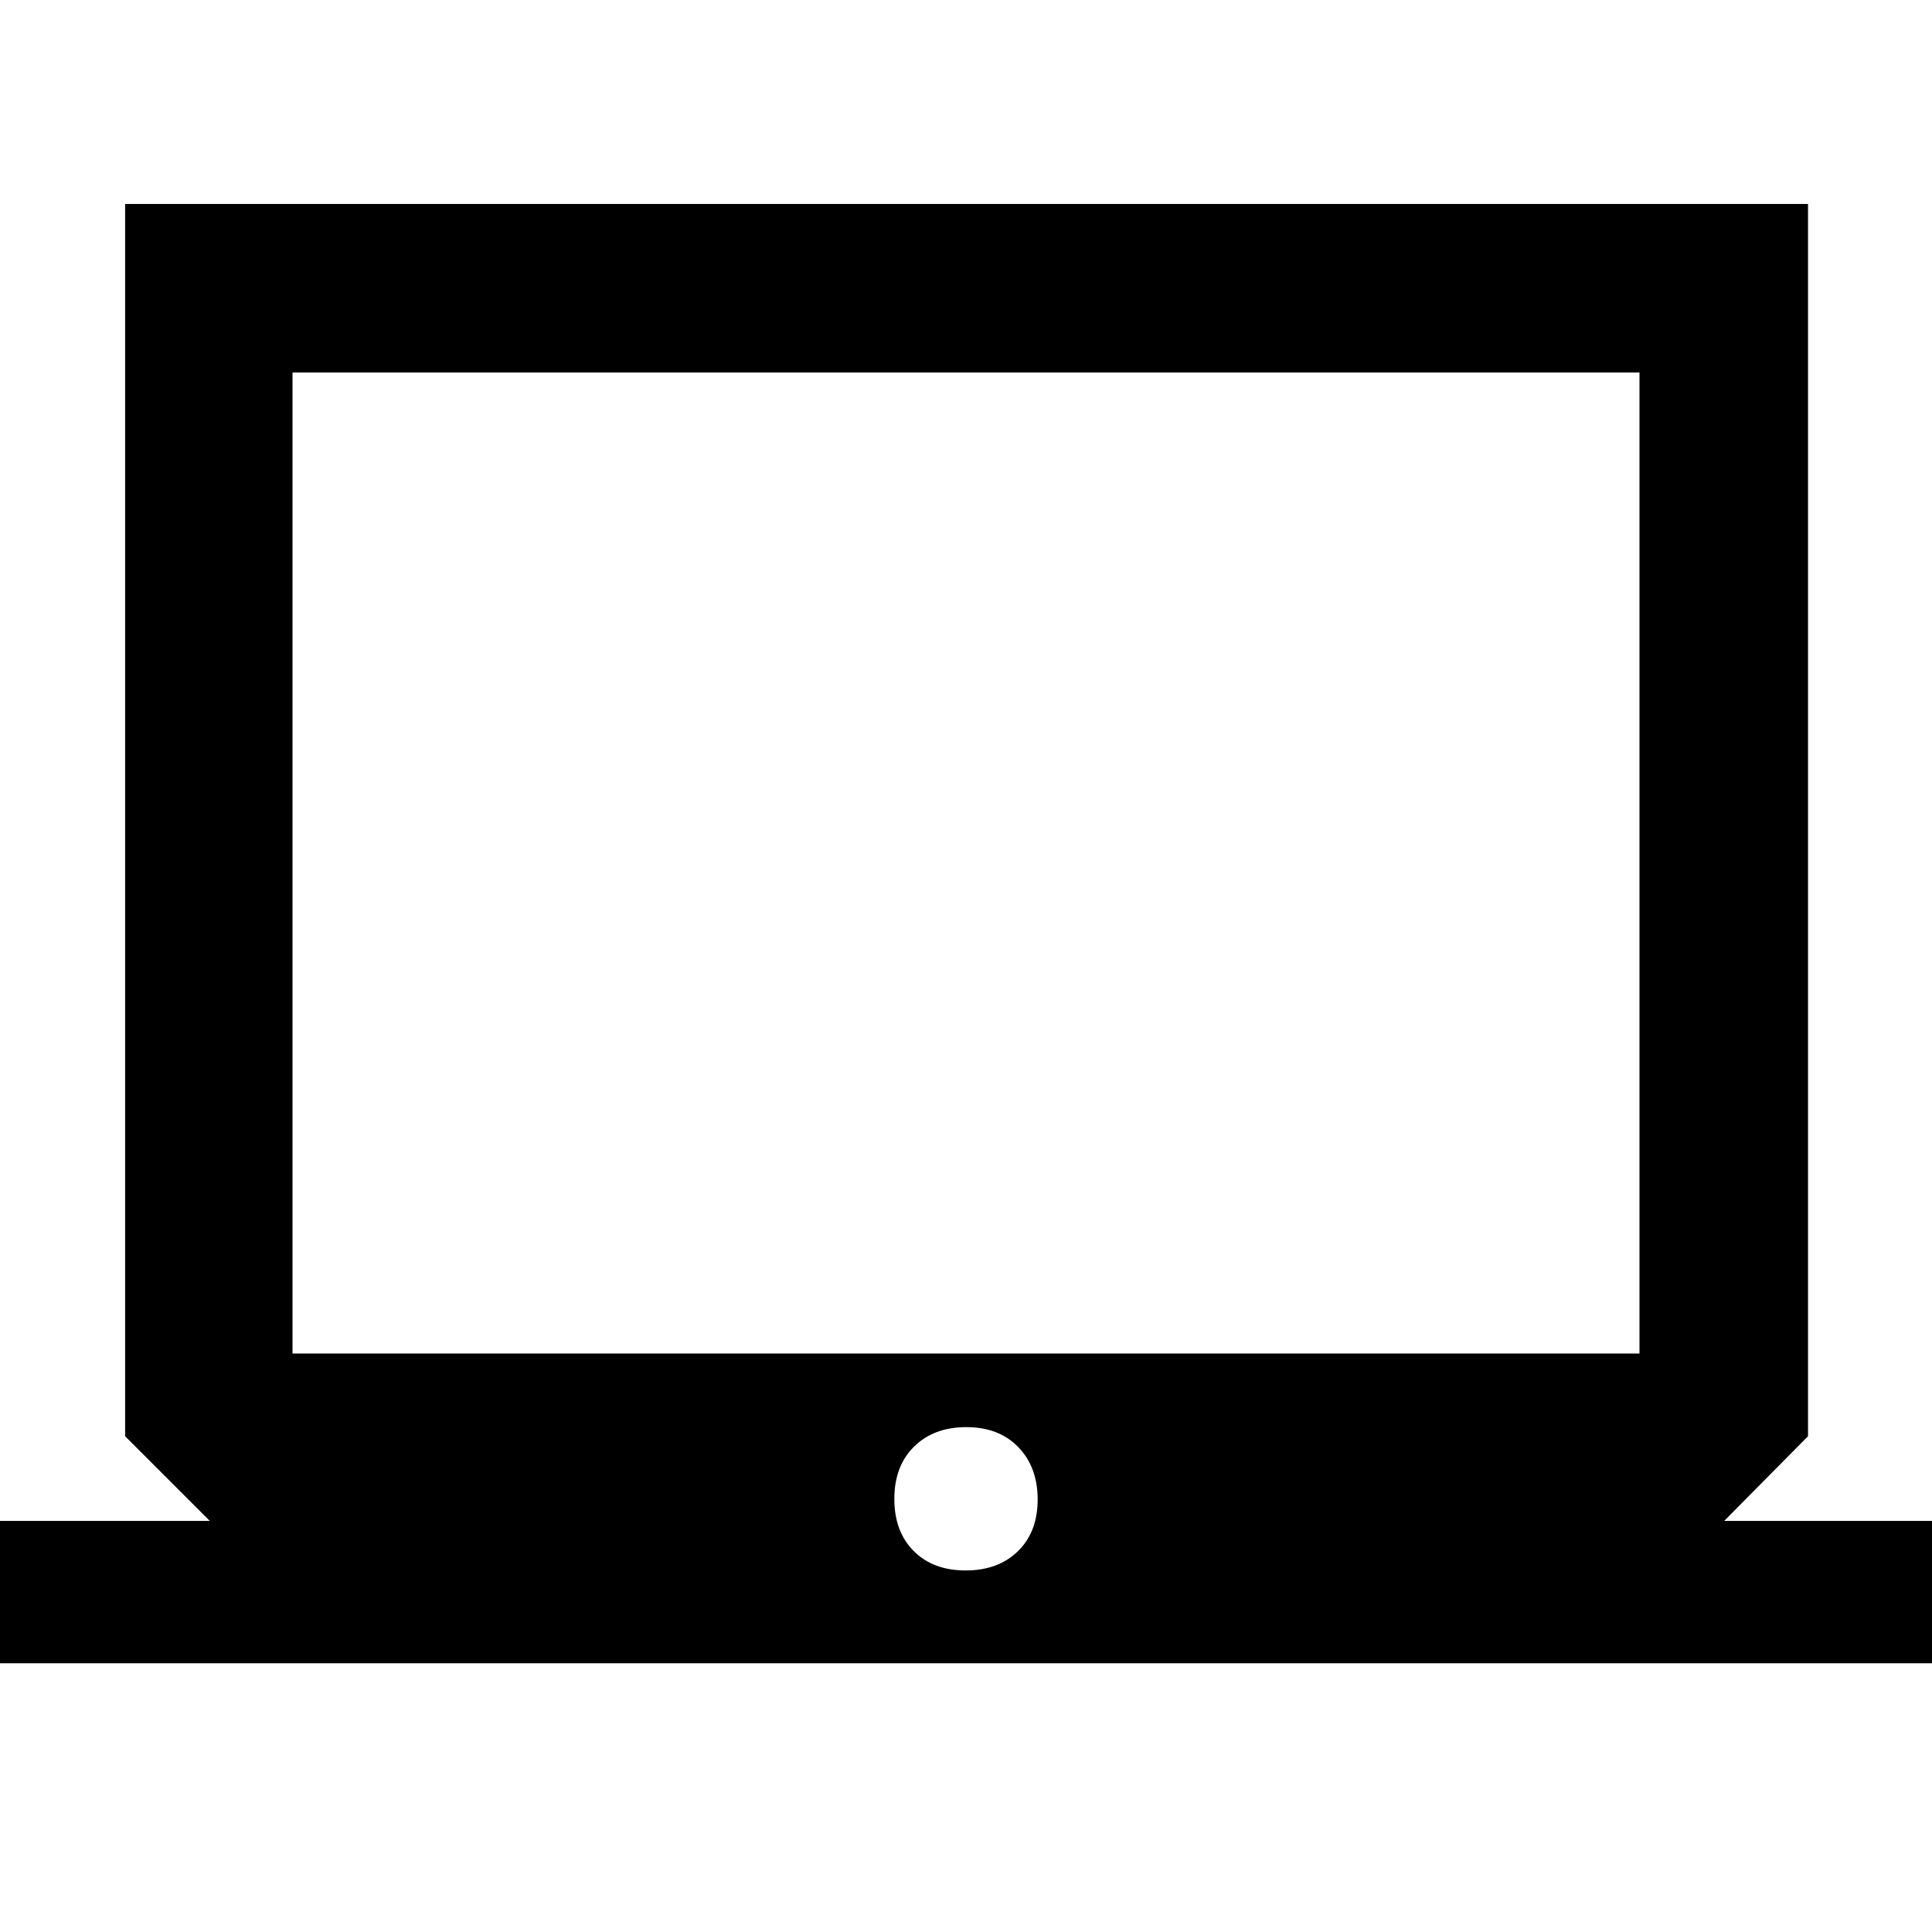 <svg xmlns="http://www.w3.org/2000/svg" height="48" viewBox="0 -960 960 960" width="48"><path d="M-5.13-133.52v-70.74h109.39l-42.09-42.09v-612.3h836.22v612.3l-41.65 42.09h108.39v70.74H-5.13Zm484.95-46.13q16.19 0 25.99-9.58 9.8-9.57 9.8-25.68t-9.63-26.03q-9.62-9.93-25.8-9.93-16.19 0-25.99 9.69-9.8 9.68-9.8 25.96t9.63 25.92q9.62 9.65 25.8 9.65ZM145.35-287.43h669.3v-487.48h-669.3v487.48Zm0 0v-487.48 487.48Z"/></svg>